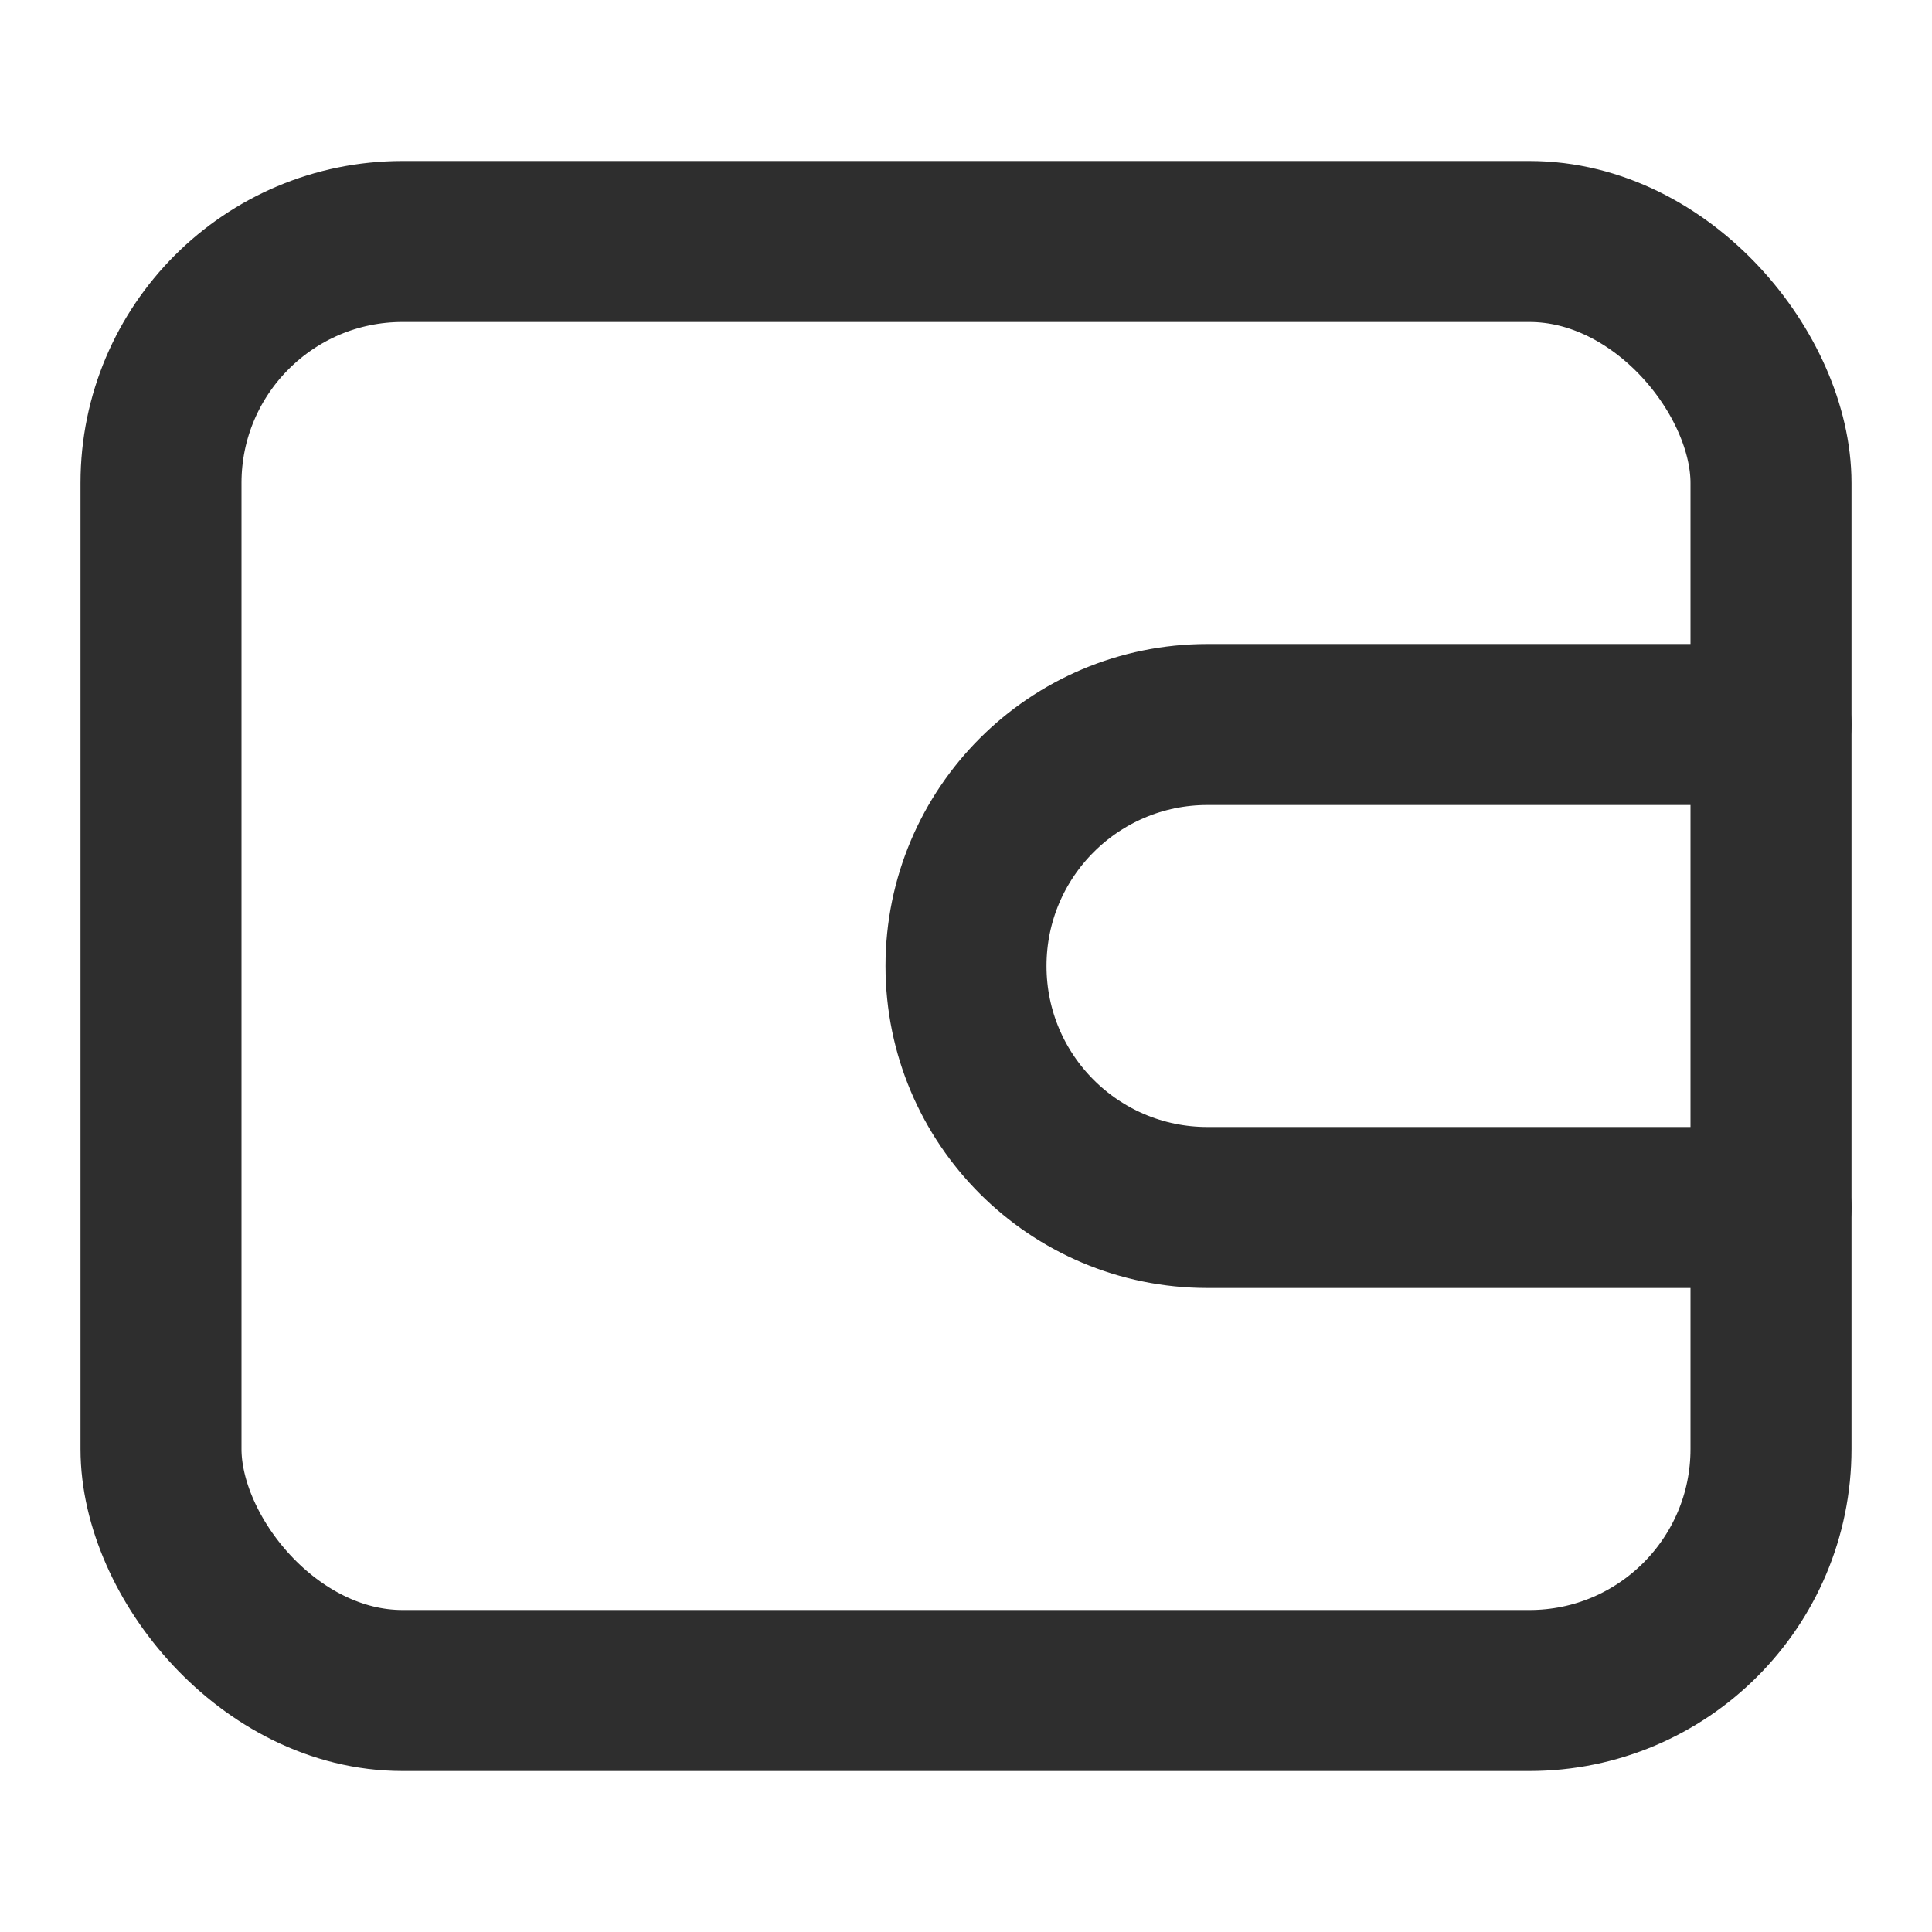 <svg width="48" height="48" viewBox="0 0 48 48" fill="none" xmlns="http://www.w3.org/2000/svg">
<rect x="4" y="6" width="40" height="36" rx="6" stroke="#2E2E2E" stroke-width="4" stroke-linecap="round" stroke-linejoin="round"/>
<path d="M44 18H30C26.686 18 24 20.686 24 24V24C24 27.314 26.686 30 30 30H44" stroke="#2E2E2E" stroke-width="4" stroke-linecap="round" stroke-linejoin="round"/>
</svg>
